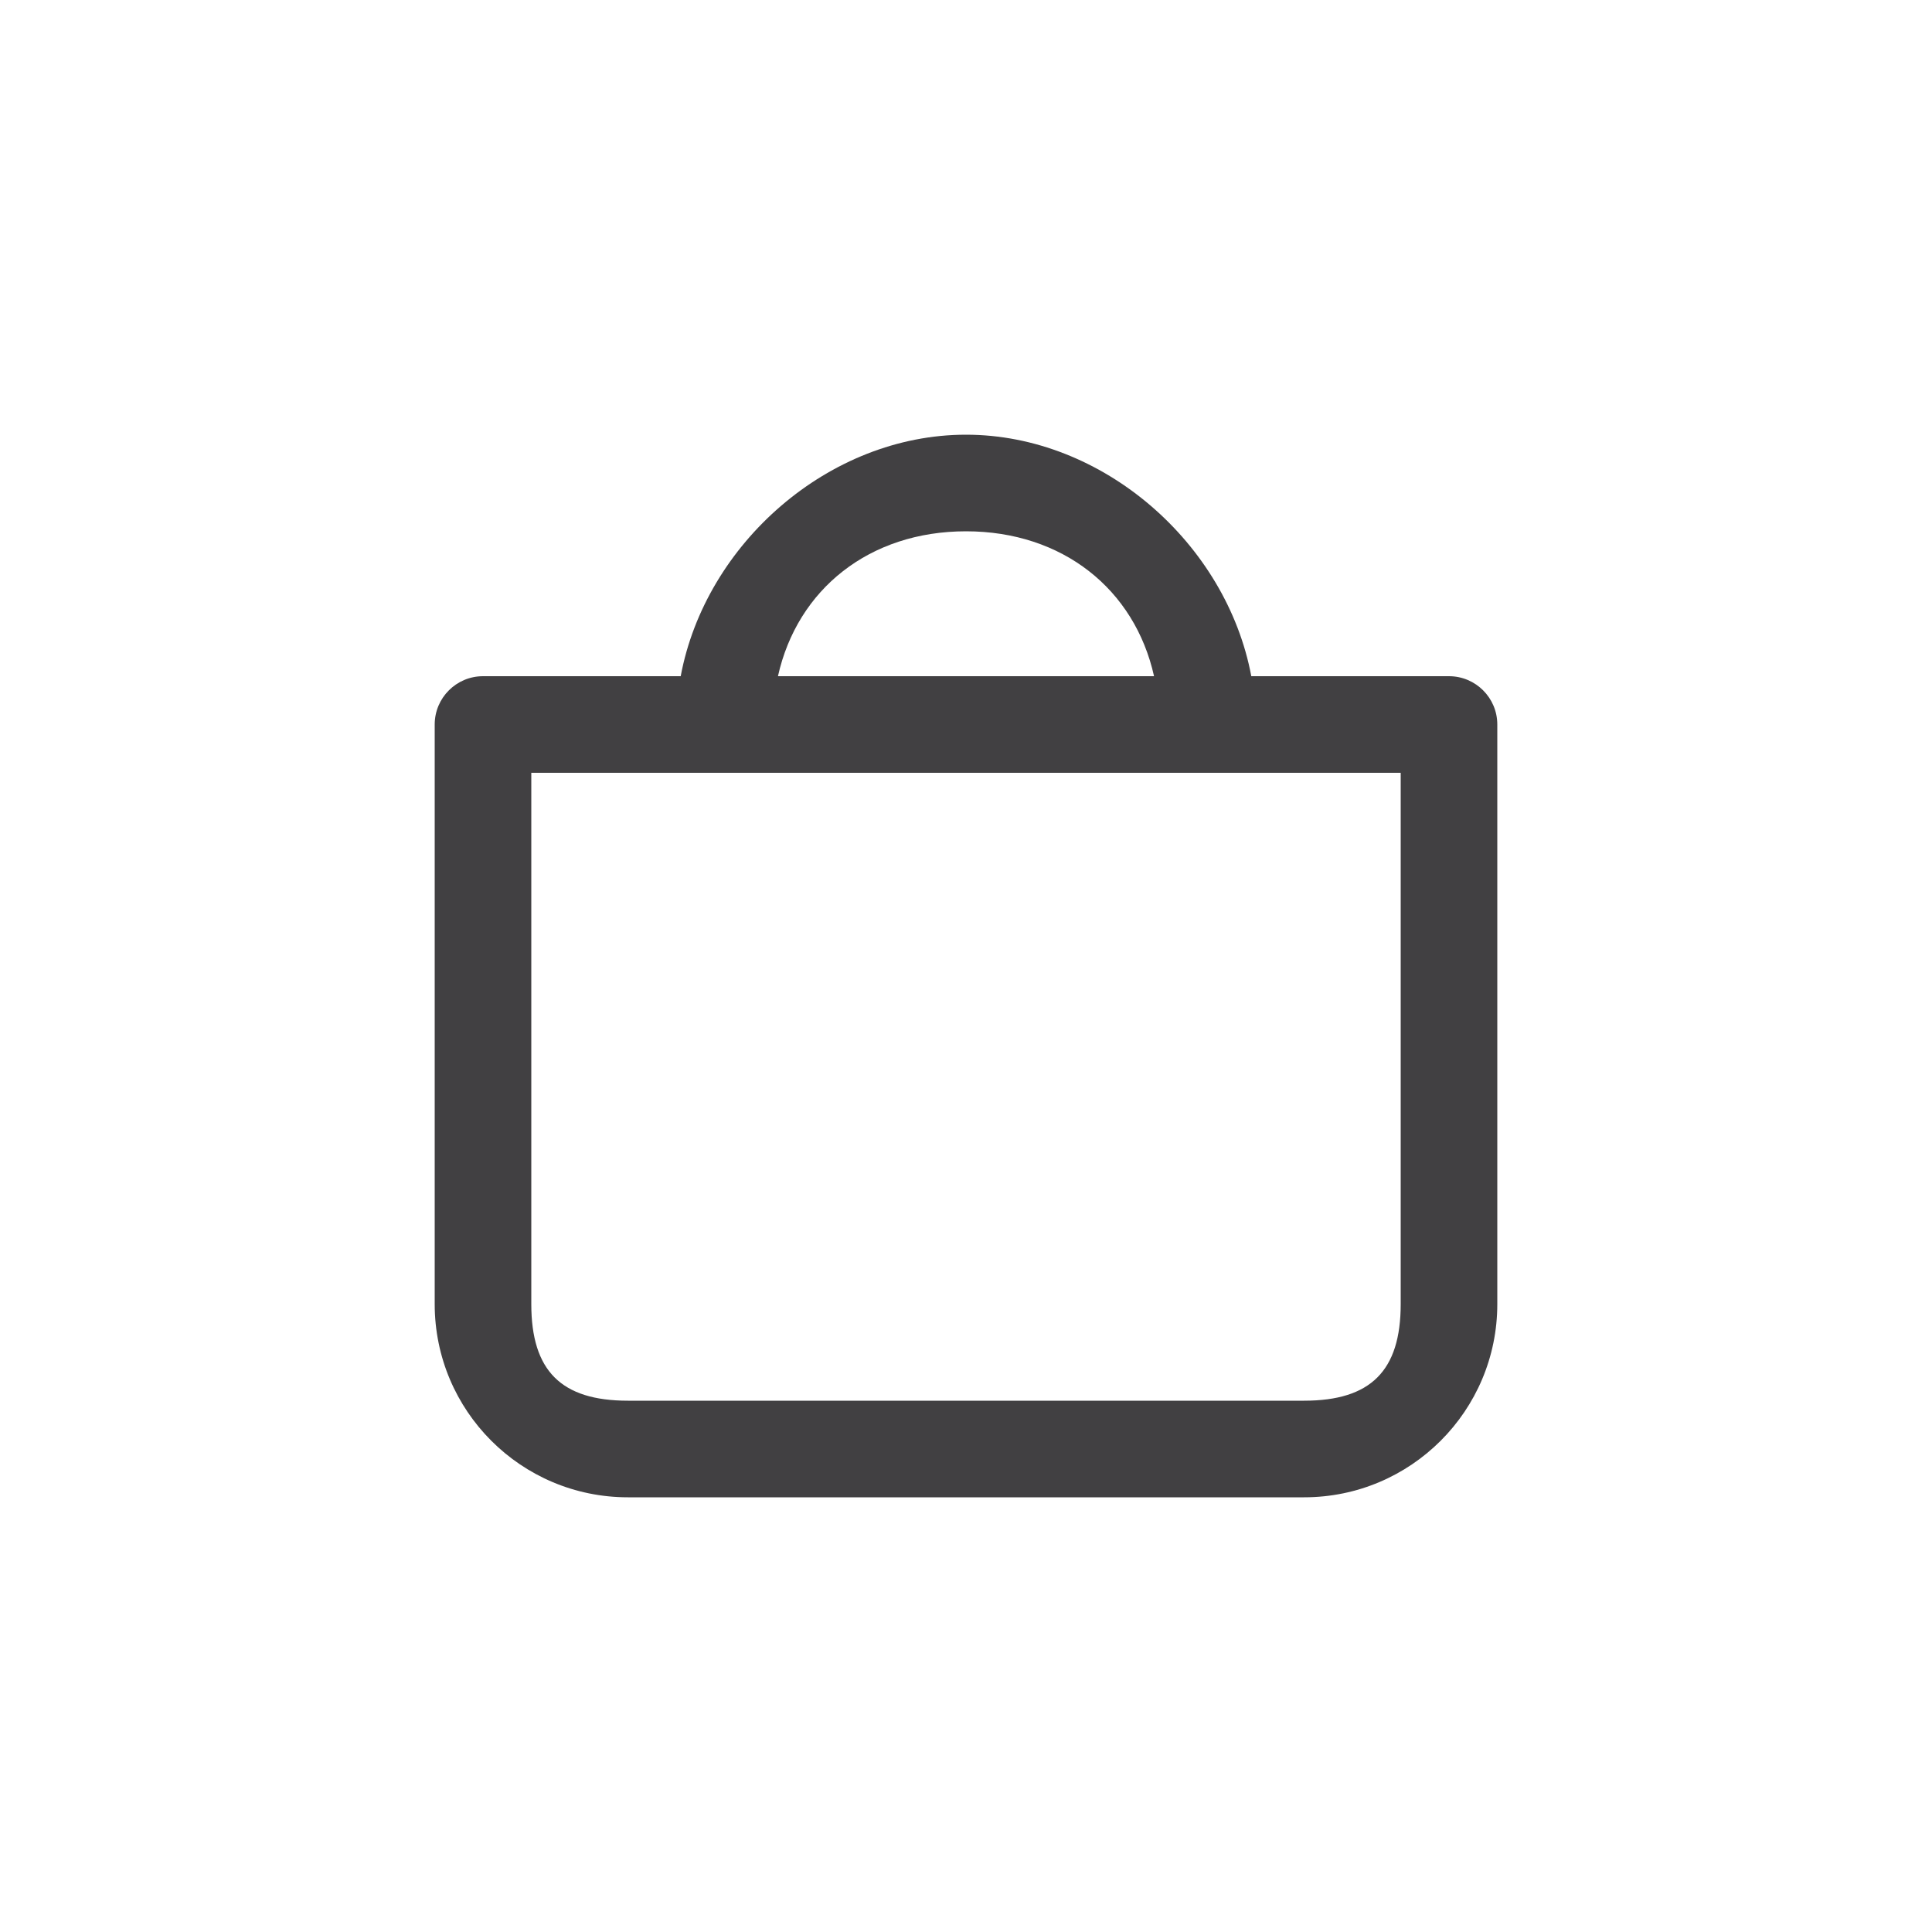 <svg width="24" height="24" viewBox="0 0 24 24" fill="none" xmlns="http://www.w3.org/2000/svg">
<path fill-rule="evenodd" clip-rule="evenodd" d="M9.664 8.4C9.905 7.318 10.802 6.6 12 6.6C13.198 6.6 14.095 7.318 14.336 8.4H9.664ZM8.456 8.4C8.763 6.753 10.297 5.4 12 5.4C13.702 5.4 15.236 6.753 15.544 8.4H18C18.331 8.4 18.6 8.669 18.6 9V16.2C18.6 17.526 17.525 18.6 16.2 18.6H7.8C6.474 18.6 5.4 17.526 5.4 16.2V9C5.4 8.669 5.669 8.4 6 8.4H8.456ZM6.6 16.2V9.6H17.4V16.2C17.4 17.028 17.028 17.4 16.2 17.4H7.8C6.971 17.4 6.6 17.028 6.6 16.2Z" fill="#414042"/>
</svg>
